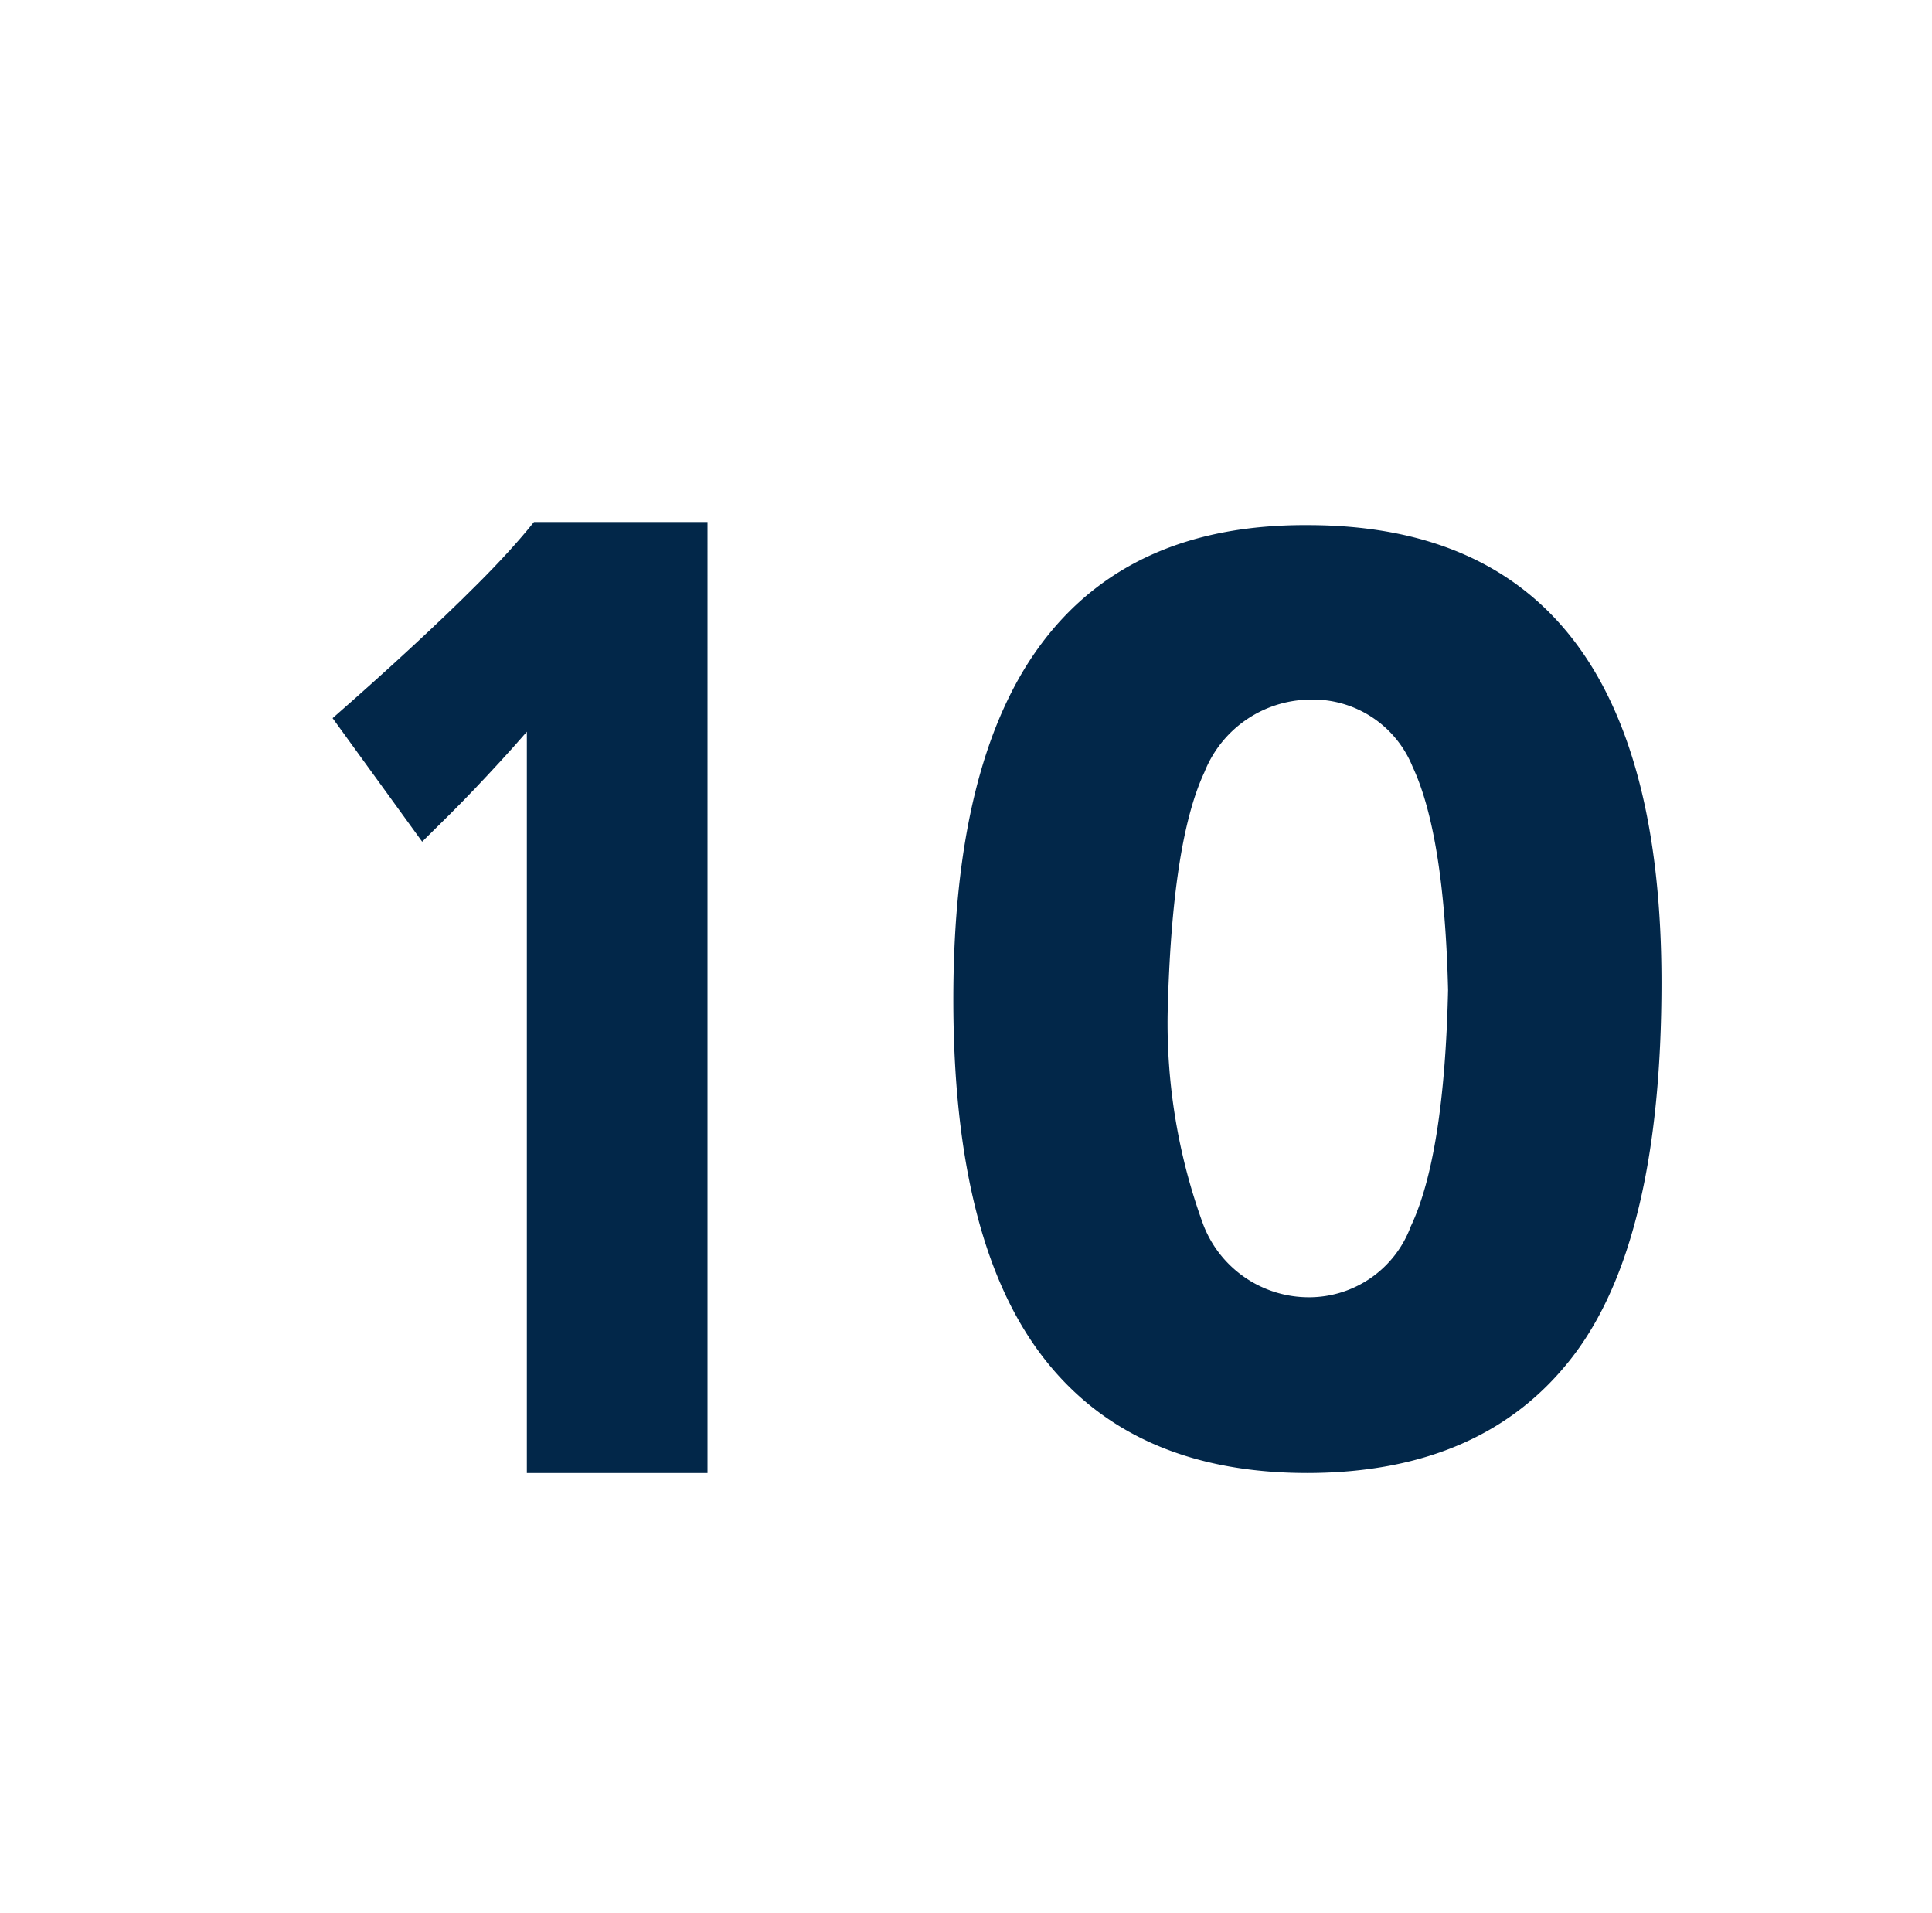 <svg id="Layer_1" data-name="Layer 1" xmlns="http://www.w3.org/2000/svg" viewBox="0 0 62.56 61.94"><defs><style>.cls-1{fill:#022749;}</style></defs><path class="cls-1" d="M17.06,47.69v-24c-.59.68-1.15,1.28-1.67,1.83s-1.1,1.12-1.72,1.73l-2.9-4c.88-.77,1.73-1.53,2.55-2.29s1.42-1.33,2.15-2.06,1.34-1.4,1.82-2h5.62V47.69Z"/><path class="cls-1" d="M53.8,31.81q0,8.39-2.89,12.13t-8.57,3.75q-5.69,0-8.58-3.77T30.87,32.36q0-7.75,2.89-11.57T42.34,17Q53.8,17,53.8,31.81Zm-6.91.24c-.08-3.37-.47-5.78-1.15-7.23a3.48,3.48,0,0,0-3.36-2.17A3.72,3.72,0,0,0,39,25c-.71,1.52-1.1,4.11-1.19,7.78a19,19,0,0,0,1.15,6.86A3.66,3.66,0,0,0,42.38,42a3.51,3.51,0,0,0,3.3-2.29C46.4,38.2,46.81,35.64,46.89,32.05Z"/></svg>